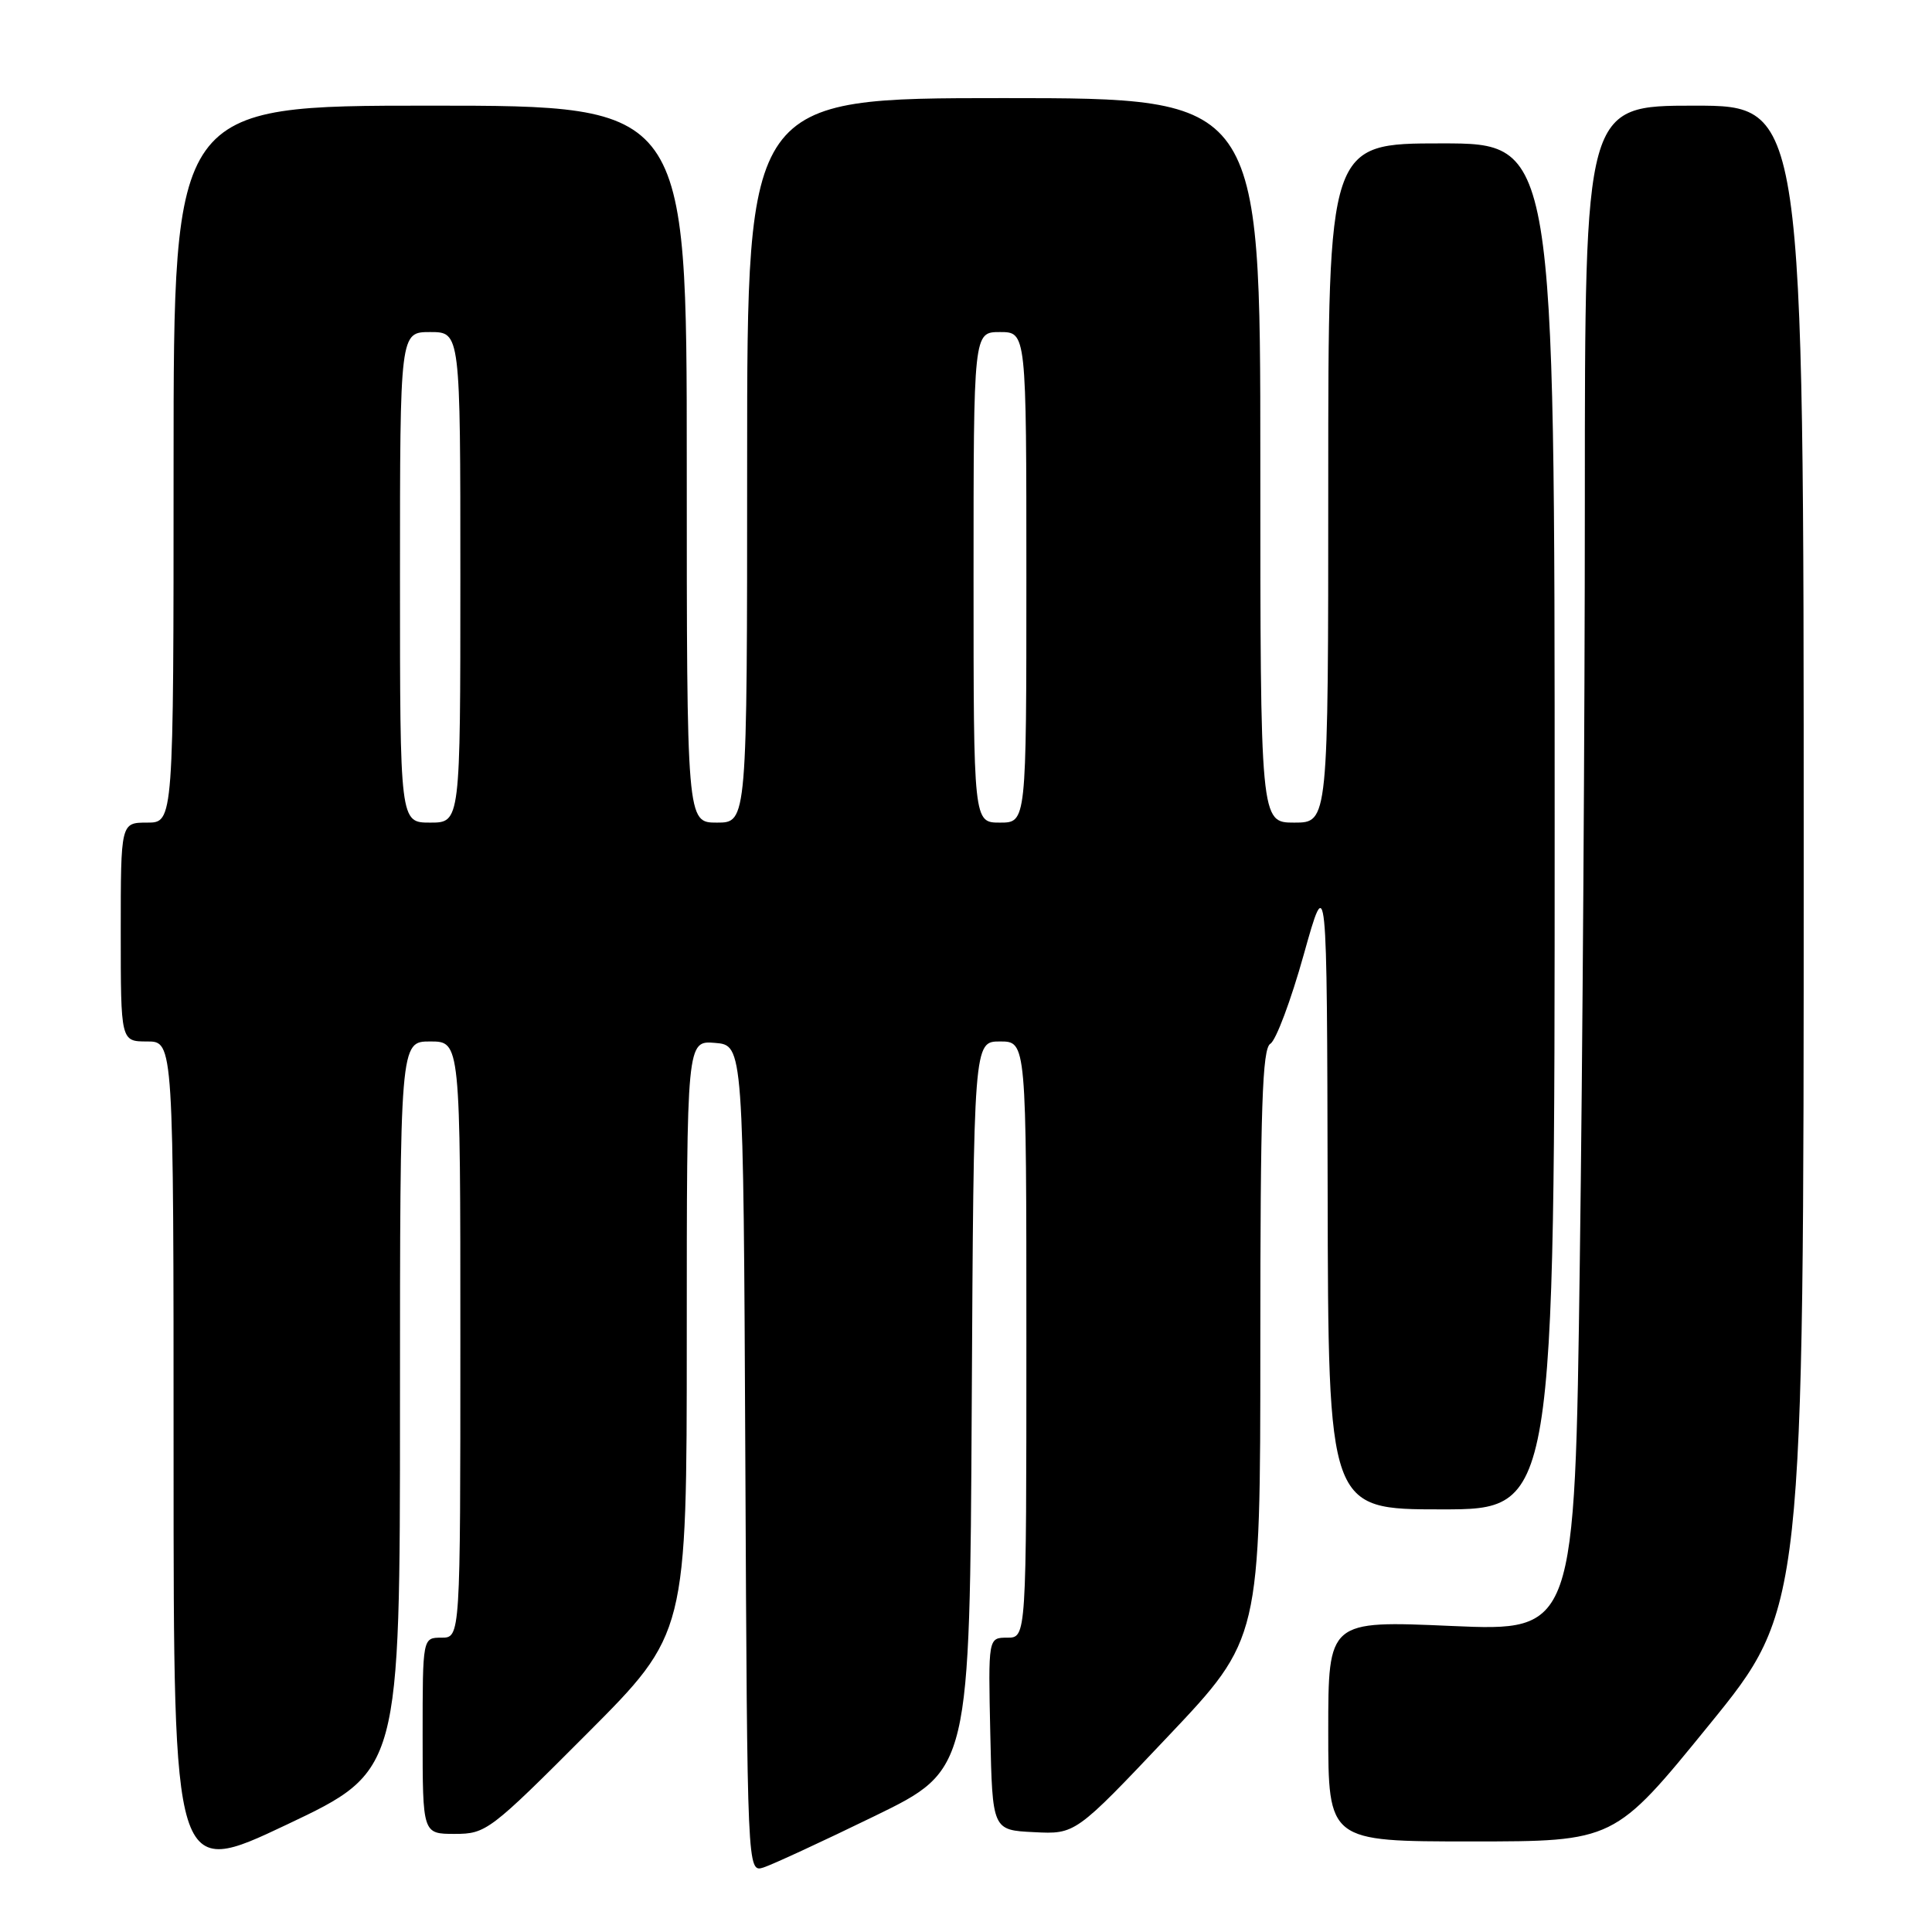 <?xml version="1.0" encoding="UTF-8" standalone="no"?>
<!DOCTYPE svg PUBLIC "-//W3C//DTD SVG 1.1//EN" "http://www.w3.org/Graphics/SVG/1.1/DTD/svg11.dtd" >
<svg xmlns="http://www.w3.org/2000/svg" xmlns:xlink="http://www.w3.org/1999/xlink" version="1.1" viewBox="0 0 256 256">
 <g >
 <path fill="currentColor"
d=" M 53.00 186.33 C 53.00 138.00 53.00 138.00 57.00 138.00 C 61.00 138.00 61.00 138.00 61.00 177.50 C 61.00 217.00 61.00 217.00 58.50 217.00 C 56.00 217.00 56.00 217.00 56.00 230.00 C 56.00 243.00 56.00 243.00 60.26 243.00 C 64.40 243.00 64.92 242.61 77.76 229.74 C 91.00 216.47 91.00 216.47 91.00 177.18 C 91.00 137.88 91.00 137.88 94.75 138.19 C 98.50 138.50 98.50 138.50 98.76 193.31 C 99.02 248.13 99.02 248.13 101.17 247.45 C 102.35 247.07 108.99 244.00 115.91 240.63 C 128.50 234.50 128.50 234.50 128.76 186.25 C 129.02 138.00 129.02 138.00 132.51 138.00 C 136.00 138.00 136.00 138.00 136.00 177.50 C 136.00 217.00 136.00 217.00 133.47 217.00 C 130.94 217.00 130.94 217.00 131.22 229.75 C 131.50 242.50 131.50 242.50 137.00 242.77 C 142.50 243.05 142.50 243.05 154.75 230.10 C 167.00 217.16 167.00 217.16 167.00 178.13 C 167.00 146.65 167.26 138.94 168.33 138.30 C 169.07 137.86 171.06 132.55 172.75 126.50 C 175.83 115.50 175.83 115.50 175.92 157.75 C 176.00 200.00 176.00 200.00 191.00 200.00 C 206.00 200.00 206.00 200.00 206.00 109.50 C 206.00 19.00 206.00 19.00 191.00 19.00 C 176.00 19.00 176.00 19.00 176.00 64.00 C 176.00 109.00 176.00 109.00 171.50 109.00 C 167.00 109.00 167.00 109.00 167.00 61.00 C 167.00 13.00 167.00 13.00 133.00 13.00 C 99.00 13.00 99.00 13.00 99.00 61.00 C 99.00 109.00 99.00 109.00 95.00 109.00 C 91.00 109.00 91.00 109.00 91.00 61.50 C 91.00 14.00 91.00 14.00 57.00 14.00 C 23.00 14.00 23.00 14.00 23.00 61.50 C 23.00 109.00 23.00 109.00 19.50 109.00 C 16.00 109.00 16.00 109.00 16.00 123.50 C 16.00 138.00 16.00 138.00 19.50 138.00 C 23.00 138.00 23.00 138.00 23.00 193.44 C 23.00 248.88 23.00 248.88 38.00 241.77 C 53.00 234.66 53.00 234.66 53.00 186.33 Z  M 226.45 228.58 C 239.00 213.16 239.00 213.16 239.00 113.58 C 239.00 14.00 239.00 14.00 224.50 14.00 C 210.00 14.00 210.00 14.00 210.00 66.25 C 210.00 94.99 209.70 140.47 209.33 167.33 C 208.67 216.16 208.67 216.16 192.34 215.45 C 176.00 214.73 176.00 214.73 176.00 229.37 C 176.00 244.00 176.00 244.00 194.95 244.00 C 213.91 244.00 213.91 244.00 226.45 228.58 Z  M 53.00 76.50 C 53.00 44.00 53.00 44.00 57.00 44.00 C 61.00 44.00 61.00 44.00 61.00 76.50 C 61.00 109.00 61.00 109.00 57.00 109.00 C 53.00 109.00 53.00 109.00 53.00 76.50 Z  M 129.00 76.50 C 129.00 44.00 129.00 44.00 132.50 44.00 C 136.00 44.00 136.00 44.00 136.00 76.50 C 136.00 109.00 136.00 109.00 132.50 109.00 C 129.00 109.00 129.00 109.00 129.00 76.50 Z "/>
</g>
</svg>